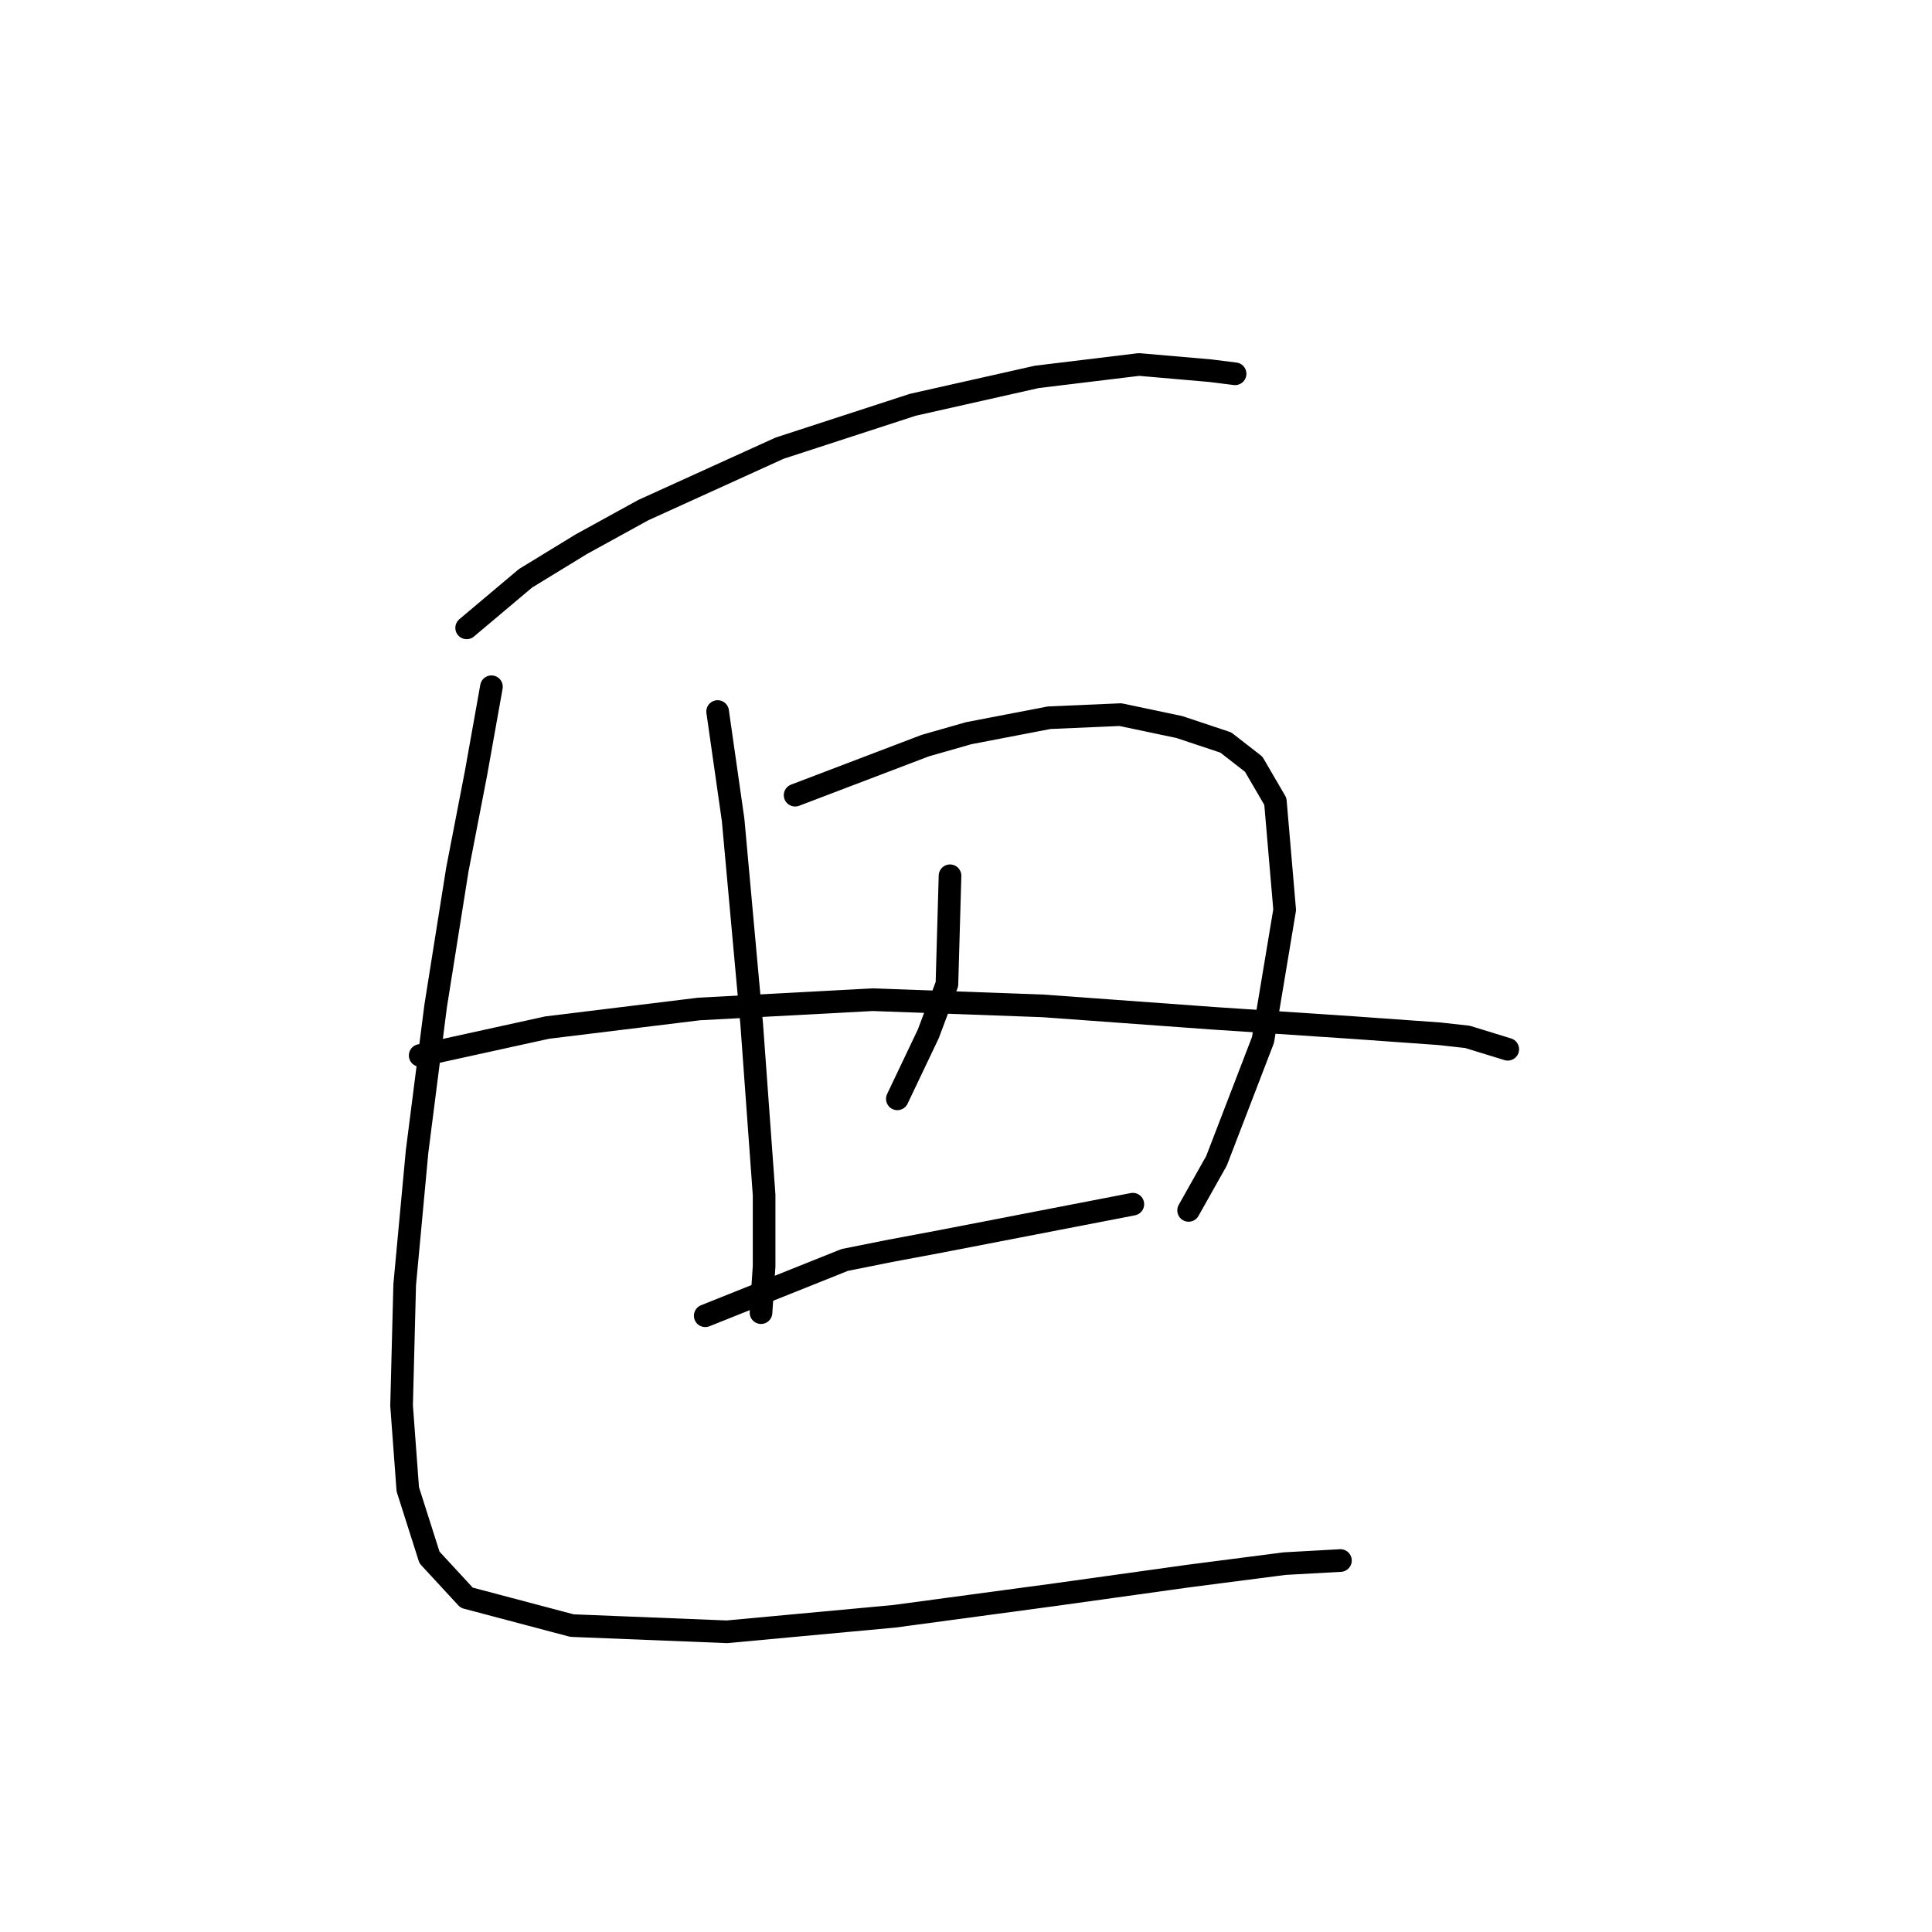 <?xml version="1.0" standalone="no"?>
    <svg width="256" height="256" xmlns="http://www.w3.org/2000/svg" version="1.1">
    <polyline stroke="black" stroke-width="3" stroke-linecap="round" fill="transparent" stroke-linejoin="round" points="61.834 83.196 69.635 76.627 77.025 72.11 85.237 67.594 103.302 59.383 120.956 53.635 137.379 49.94 150.928 48.297 160.371 49.118 163.656 49.529 163.656 49.529 " />
        <polyline stroke="black" stroke-width="3" stroke-linecap="round" fill="transparent" stroke-linejoin="round" points="95.09 94.281 97.143 108.651 98.785 126.716 99.607 135.749 101.249 158.33 101.249 167.773 100.838 173.932 100.838 173.932 " />
        <polyline stroke="black" stroke-width="3" stroke-linecap="round" fill="transparent" stroke-linejoin="round" points="105.355 105.367 122.599 98.798 128.347 97.155 139.021 95.102 148.465 94.692 156.265 96.334 162.424 98.387 166.119 101.261 168.993 106.188 170.225 120.558 167.351 137.802 161.192 153.814 157.497 160.383 157.497 160.383 " />
        <polyline stroke="black" stroke-width="3" stroke-linecap="round" fill="transparent" stroke-linejoin="round" points="125.883 116.042 125.473 130.411 123.009 136.981 118.903 145.603 118.903 145.603 " />
        <polyline stroke="black" stroke-width="3" stroke-linecap="round" fill="transparent" stroke-linejoin="round" points="55.675 139.855 72.509 136.159 92.627 133.696 115.619 132.464 138.2 133.285 160.782 134.928 179.257 136.159 190.753 136.981 194.448 137.391 199.786 139.033 199.786 139.033 " />
        <polyline stroke="black" stroke-width="3" stroke-linecap="round" fill="transparent" stroke-linejoin="round" points="93.448 174.343 111.924 166.952 118.082 165.721 124.651 164.489 150.107 159.562 150.107 159.562 " />
        <polyline stroke="black" stroke-width="3" stroke-linecap="round" fill="transparent" stroke-linejoin="round" points="65.119 90.997 63.066 102.493 60.602 115.22 57.728 133.285 55.265 152.582 53.623 170.237 53.212 186.249 54.033 197.335 56.907 206.367 61.834 211.705 75.793 215.4 96.322 216.221 118.493 214.168 139.843 211.294 157.497 208.831 170.225 207.188 177.615 206.778 177.615 206.778 " />
        </svg>